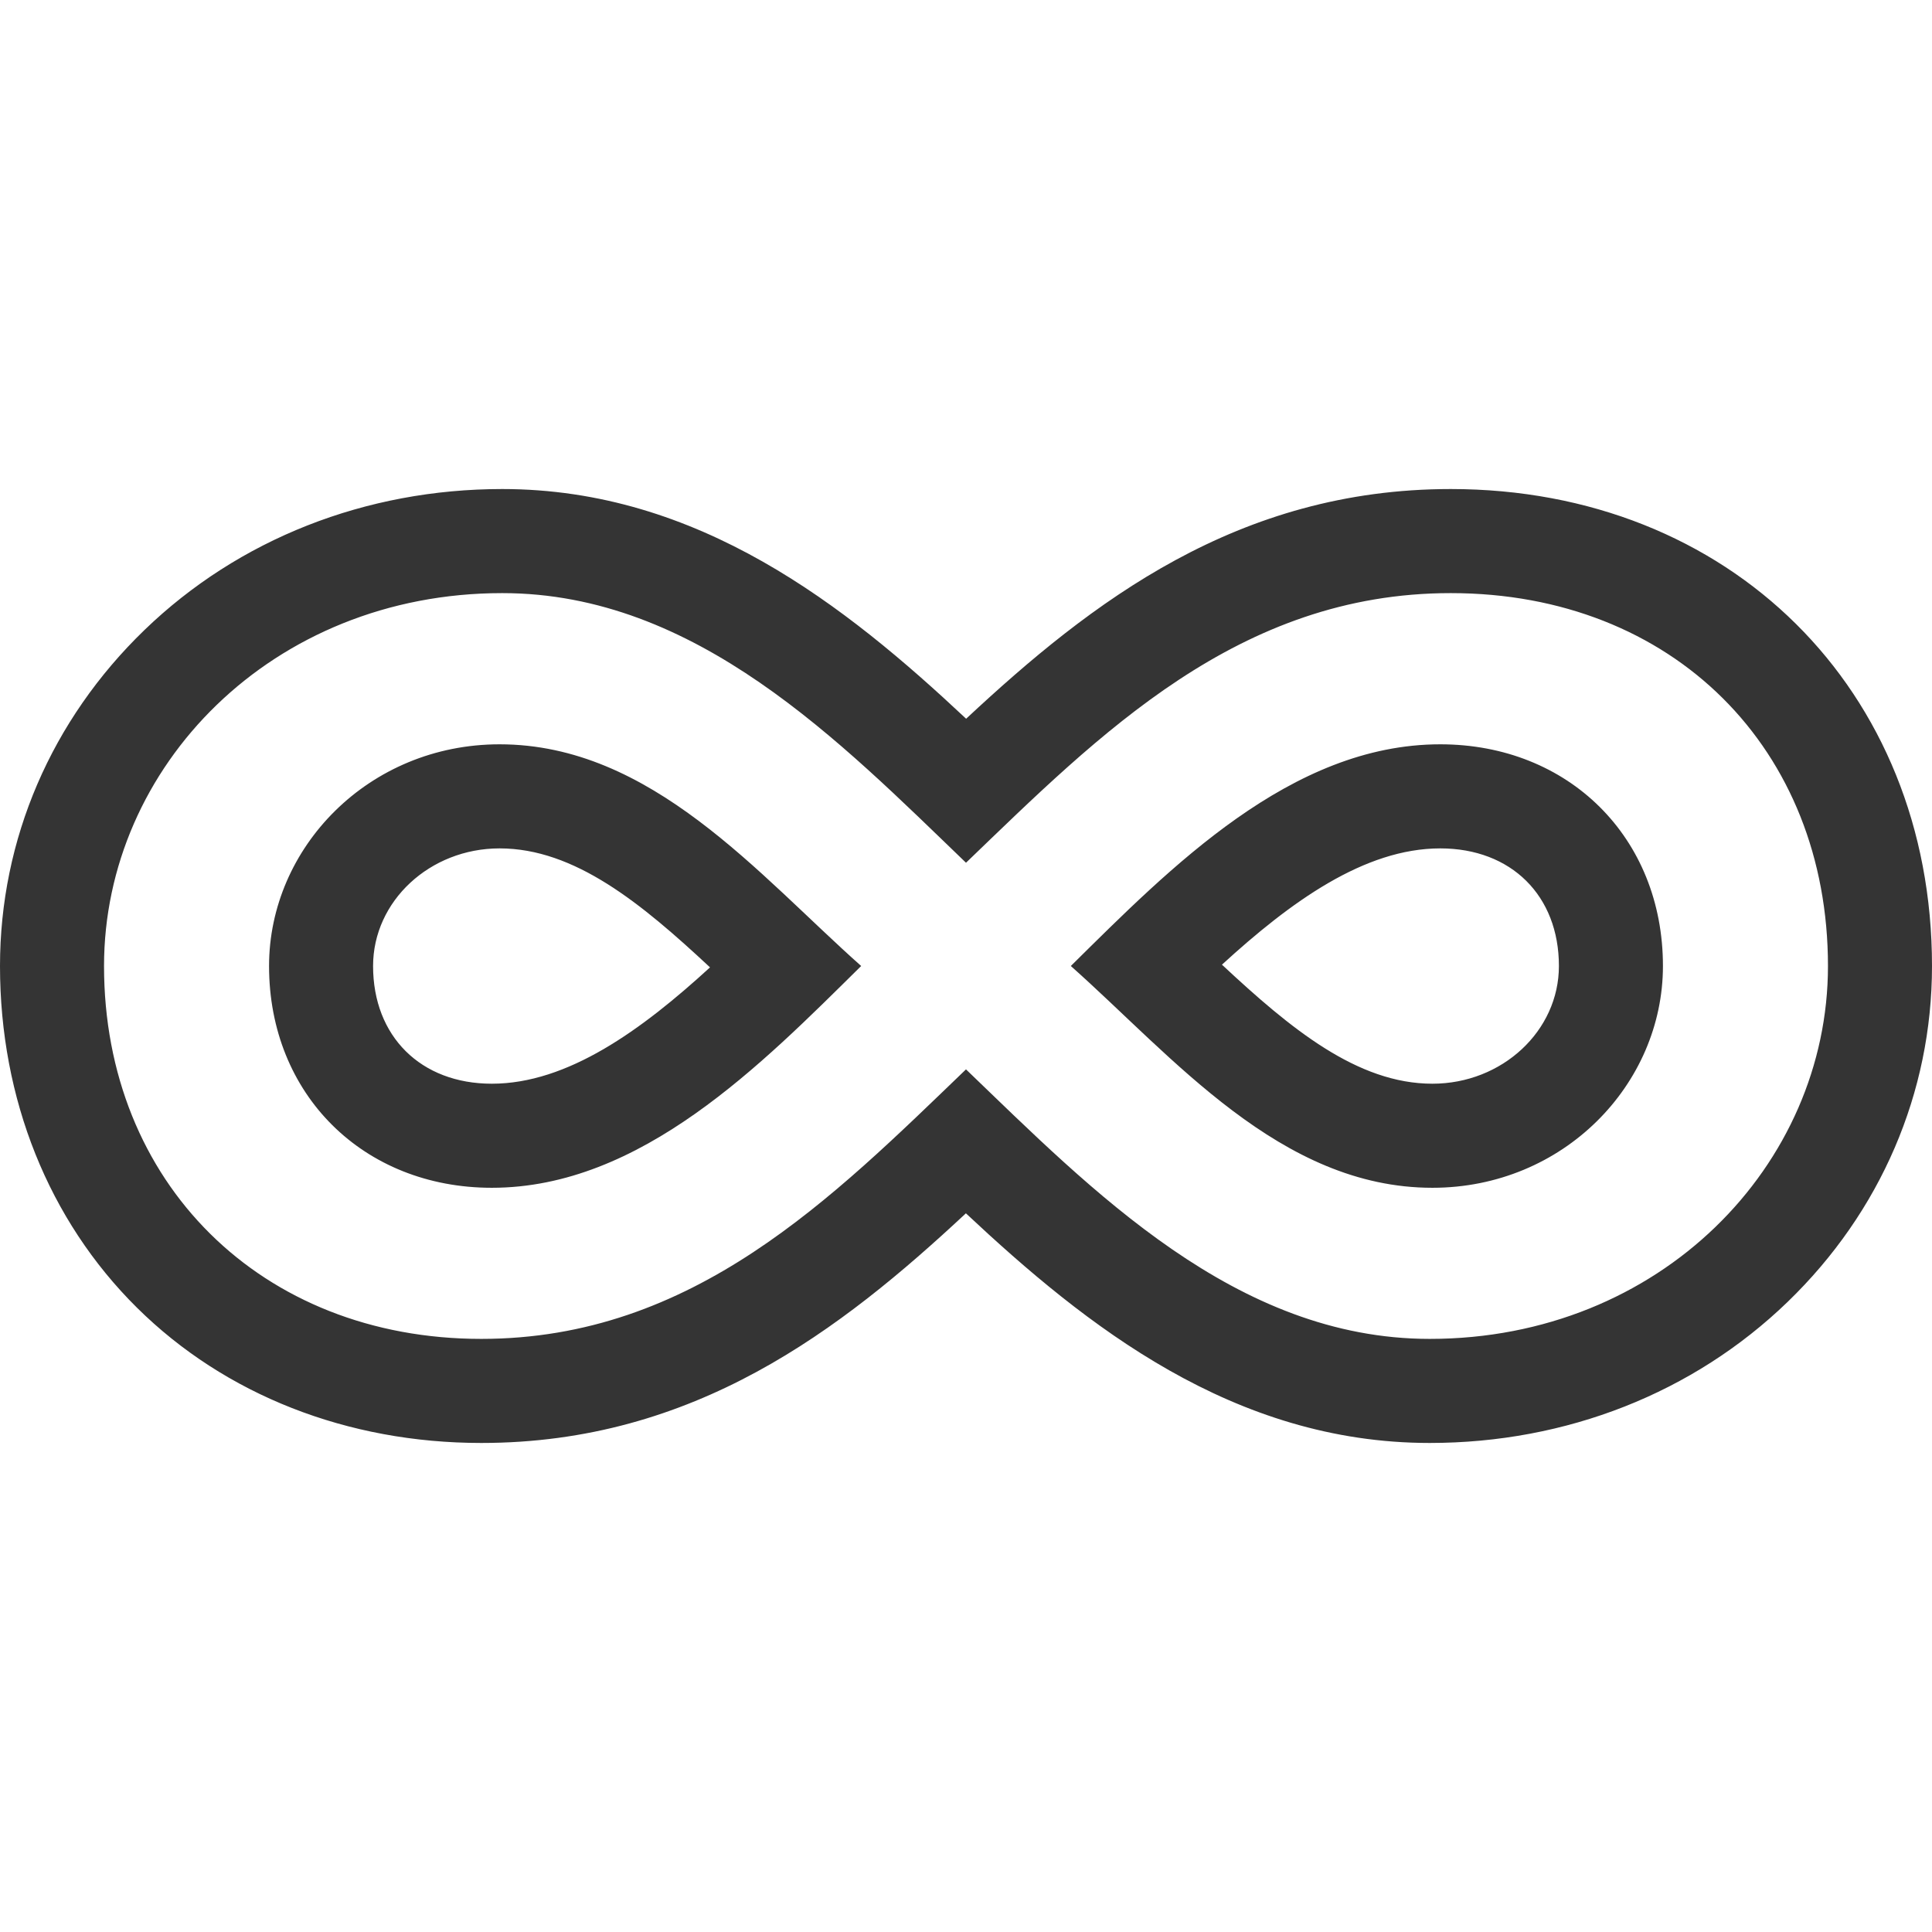 <svg preserveAspectRatio="xMidYMid meet" data-bbox="56.694 171.496 453.543 223.937" viewBox="56.694 171.496 453.543 223.937" height="566.929" width="566.929" xmlns="http://www.w3.org/2000/svg" data-type="color" role="presentation" aria-hidden="true" aria-label=""><defs><style>#comp-lyj72gyp2__item-j9plerjk svg [data-color="1"] {fill: #FFFFFF;}</style></defs>
    <g>
        <path d="M397.257 195.928c52.269 0 88.558 36.674 88.558 87.537 0 46.727-39.365 87.537-93.485 87.537-45.517 0-79.33-34.894-108.865-63.272-31.362 30.157-63.974 63.272-113.792 63.272-51.669 0-88.558-36.674-88.558-87.537 0-46.726 39.364-87.537 93.485-87.537 45.517 0 79.354 34.895 108.865 63.296 31.361-30.158 63.973-63.296 113.792-63.296m-4.302 139.601c30.761 0 54.12-24.265 54.12-52.065 0-30.157-22.134-52.042-52.27-52.042-35.063 0-63.373 28.979-86.732 52.042 23.984 21.307 49.194 52.065 84.882 52.065m-220.807 0c35.039 0 63.349-29.002 86.708-52.065-23.984-21.283-49.194-52.042-84.881-52.042-30.737 0-54.12 24.241-54.12 52.042-.001 30.181 22.157 52.065 52.293 52.065m225.109-164.033c-49.986 0-84.344 26.488-113.76 53.923-28.224-26.467-62.824-53.923-108.897-53.923-32.074 0-61.907 11.756-84.002 33.103-21.863 21.123-33.904 49.131-33.904 78.865 0 31.197 11.416 59.682 32.145 80.207 20.686 20.482 49.393 31.762 80.834 31.762 49.99 0 84.35-26.477 113.769-53.91 28.217 26.439 62.813 53.91 108.888 53.91 32.074 0 61.907-11.756 84.003-33.103 21.863-21.122 33.904-49.131 33.904-78.865-.001-64.879-47.516-111.969-112.98-111.969zm-53.705 111.656c16.089-14.726 33.417-27.297 51.253-27.297 16.657 0 27.848 11.096 27.848 27.61 0 15.237-13.323 27.633-29.698 27.633-17.617 0-33.271-12.894-49.403-27.946zm-171.404 27.946c-16.671 0-27.872-11.105-27.872-27.633 0-15.224 13.323-27.61 29.699-27.61 17.615 0 33.265 12.888 49.398 27.932-16.088 14.729-33.413 27.311-51.225 27.311z" fill="#343434" data-color="1"></path>
    </g>
</svg>